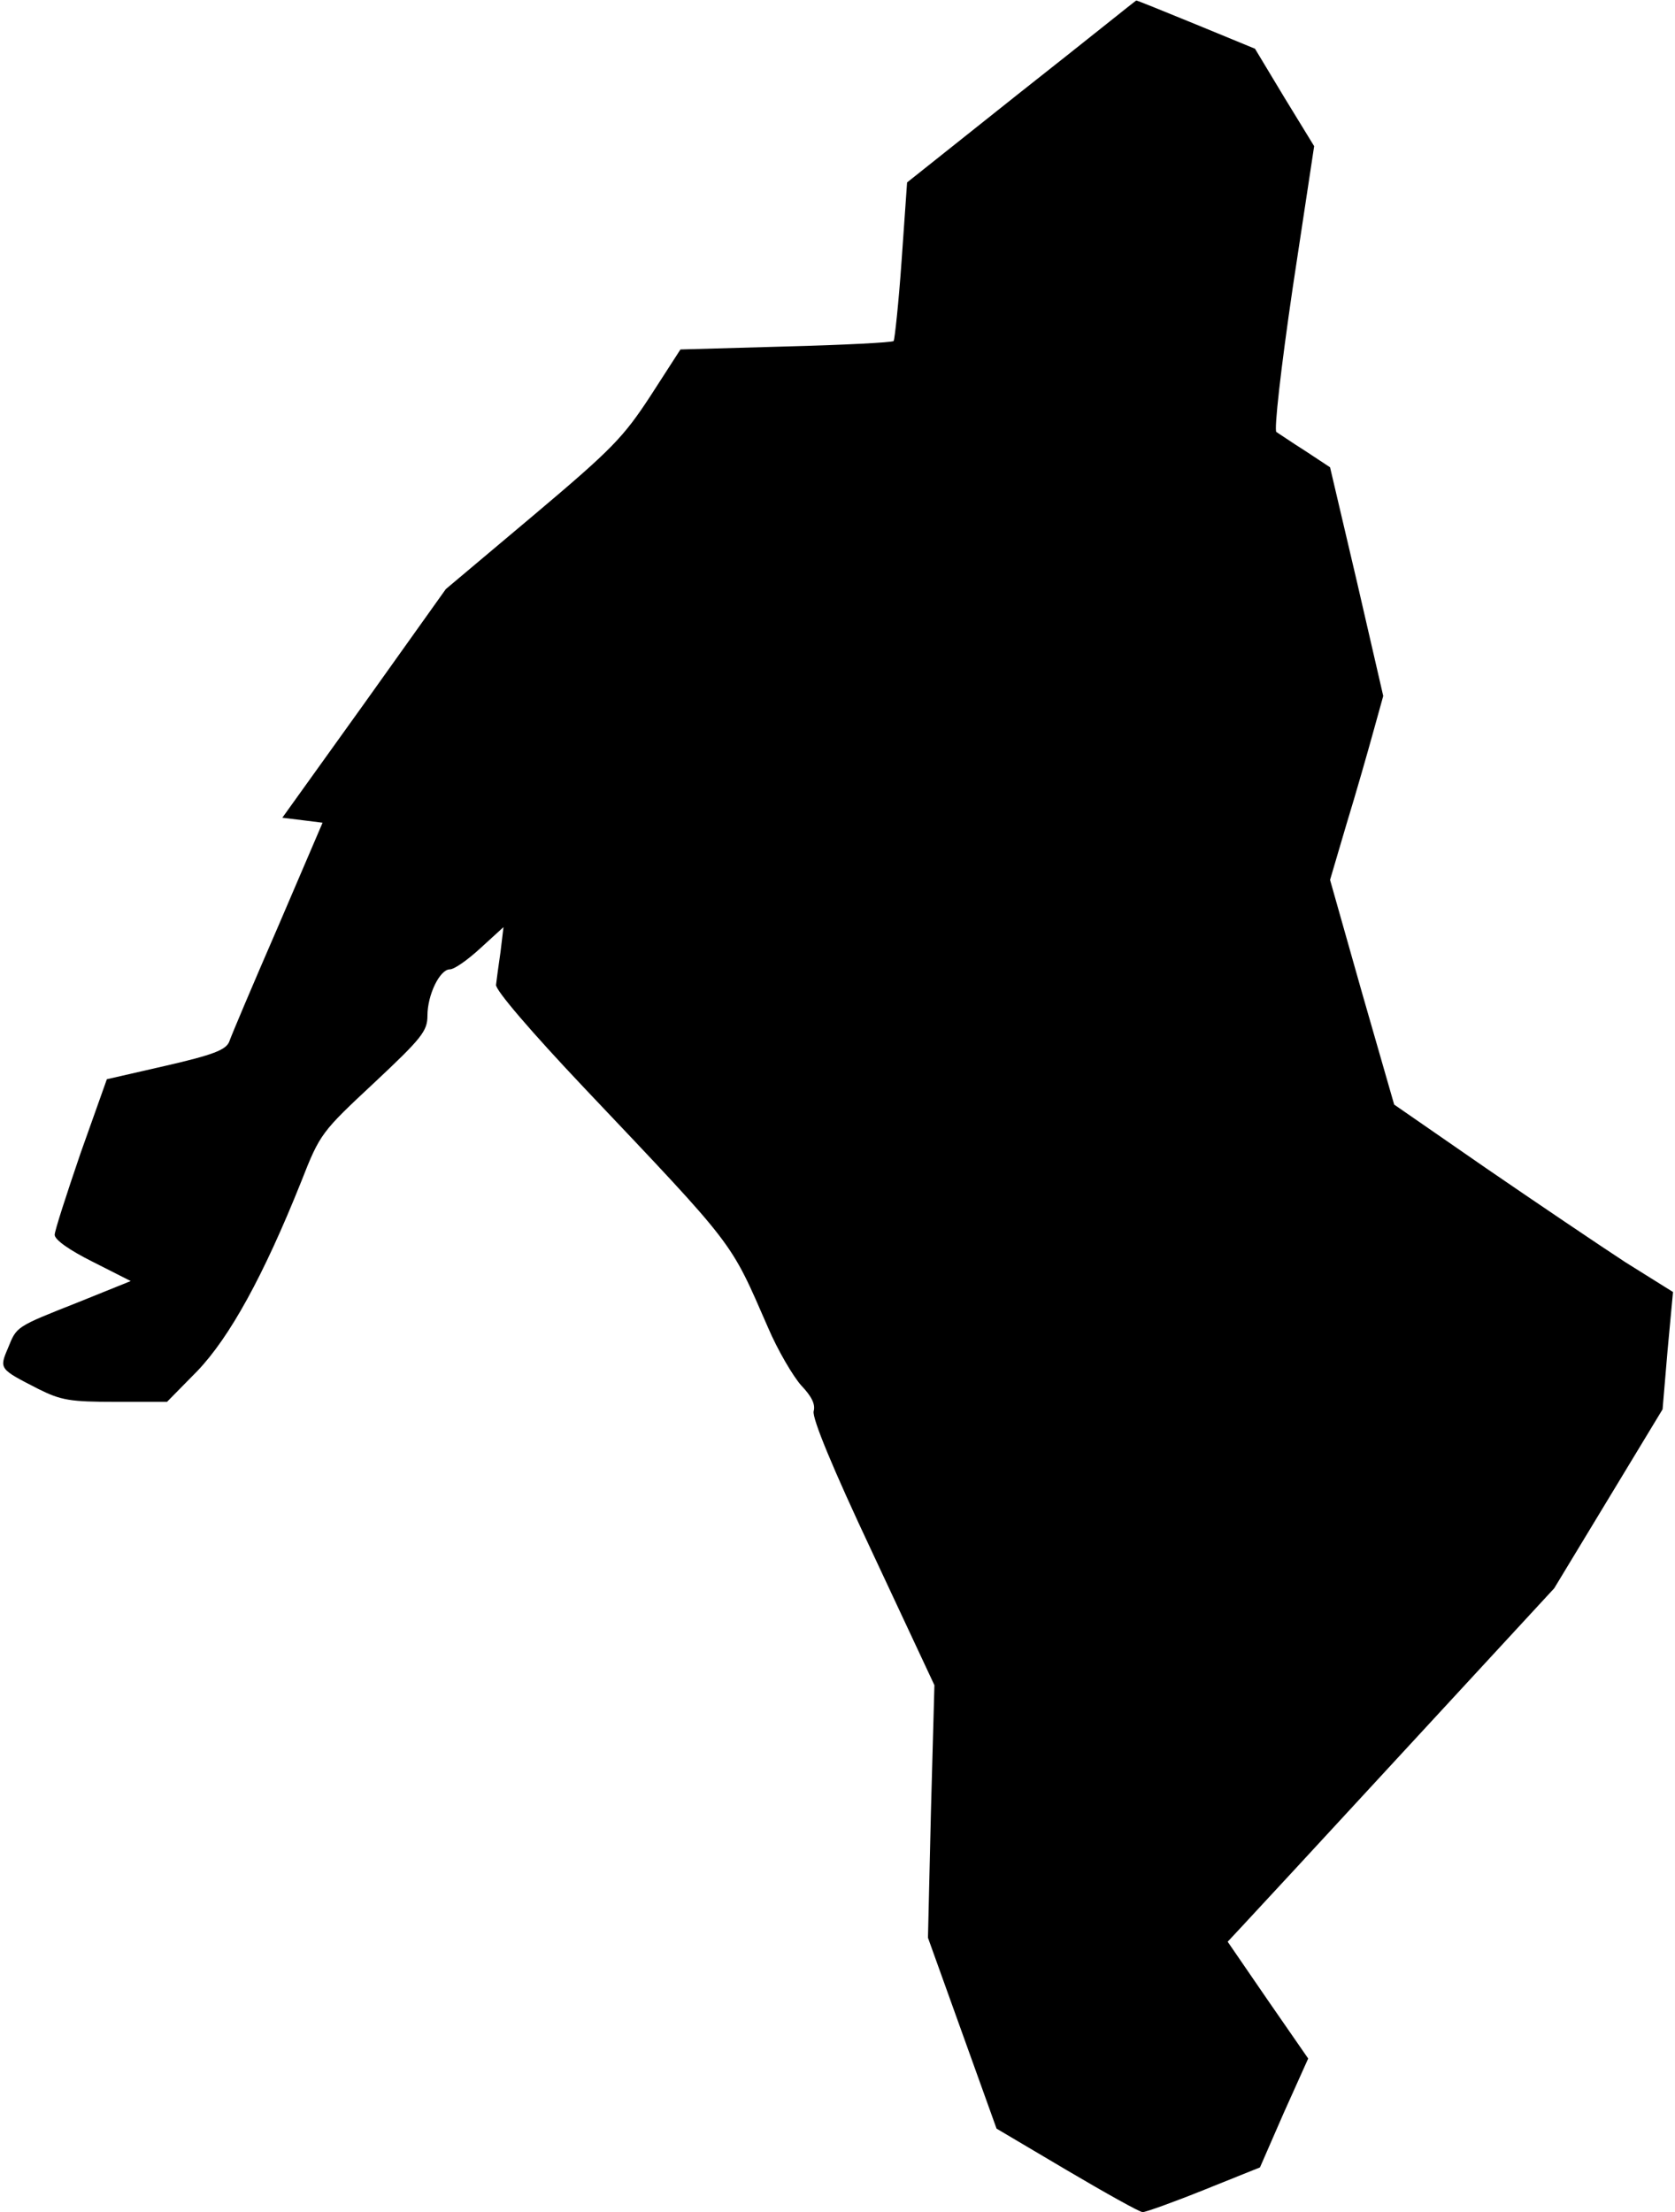 <?xml version="1.0" standalone="no"?>
<!DOCTYPE svg PUBLIC "-//W3C//DTD SVG 20010904//EN"
 "http://www.w3.org/TR/2001/REC-SVG-20010904/DTD/svg10.dtd">
<svg version="1.0" xmlns="http://www.w3.org/2000/svg"
 width="337pt" height="445pt" viewBox="0 0 337 445"
 preserveAspectRatio="xMidYMid meet">
<g transform="translate(0,445) scale(0.1,-0.1)"
fill="#000000" stroke="none">
<path fill="#000000" stroke="none" d="M2055 4266 l-230 -183 -11 -157 c-6
-86 -14 -159 -16 -162 -3 -3 -101 -8 -217 -11 l-212 -6 -60 -93 c-55 -84 -77
-107 -236 -241 l-176 -148 -164 -230 -165 -230 41 -5 40 -5 -90 -210 c-50
-115 -94 -219 -98 -231 -7 -16 -32 -26 -128 -48 l-118 -27 -53 -149 c-28 -82
-52 -156 -52 -164 0 -10 30 -31 76 -54 l77 -39 -104 -42 c-129 -51 -125 -49
-143 -93 -18 -42 -17 -42 61 -82 46 -23 64 -26 156 -26 l103 0 61 62 c65 68
133 191 209 381 38 97 41 100 147 199 96 90 107 104 107 135 0 42 25 93 45 93
9 0 36 19 62 43 l46 42 -6 -50 c-4 -27 -8 -57 -9 -66 -2 -10 72 -96 177 -207
308 -325 293 -306 370 -482 20 -47 51 -99 67 -117 21 -22 29 -38 25 -52 -3
-14 37 -112 119 -286 l124 -265 -7 -254 -6 -254 69 -192 69 -192 142 -84 c78
-46 146 -84 152 -84 6 0 62 20 124 45 l112 45 48 110 49 109 -81 117 -81 118
28 30 c16 17 164 177 329 356 l300 325 109 180 109 180 10 118 11 118 -96 60
c-52 34 -178 119 -280 189 l-185 128 -65 226 -64 226 33 112 c19 62 43 146 54
186 l20 72 -53 230 -54 230 -50 33 c-27 17 -53 35 -58 38 -5 3 9 128 33 291
l43 284 -60 98 -59 98 -119 49 c-66 27 -120 49 -120 48 -1 0 -104 -83 -231
-183z"/>
</g>
</svg>
